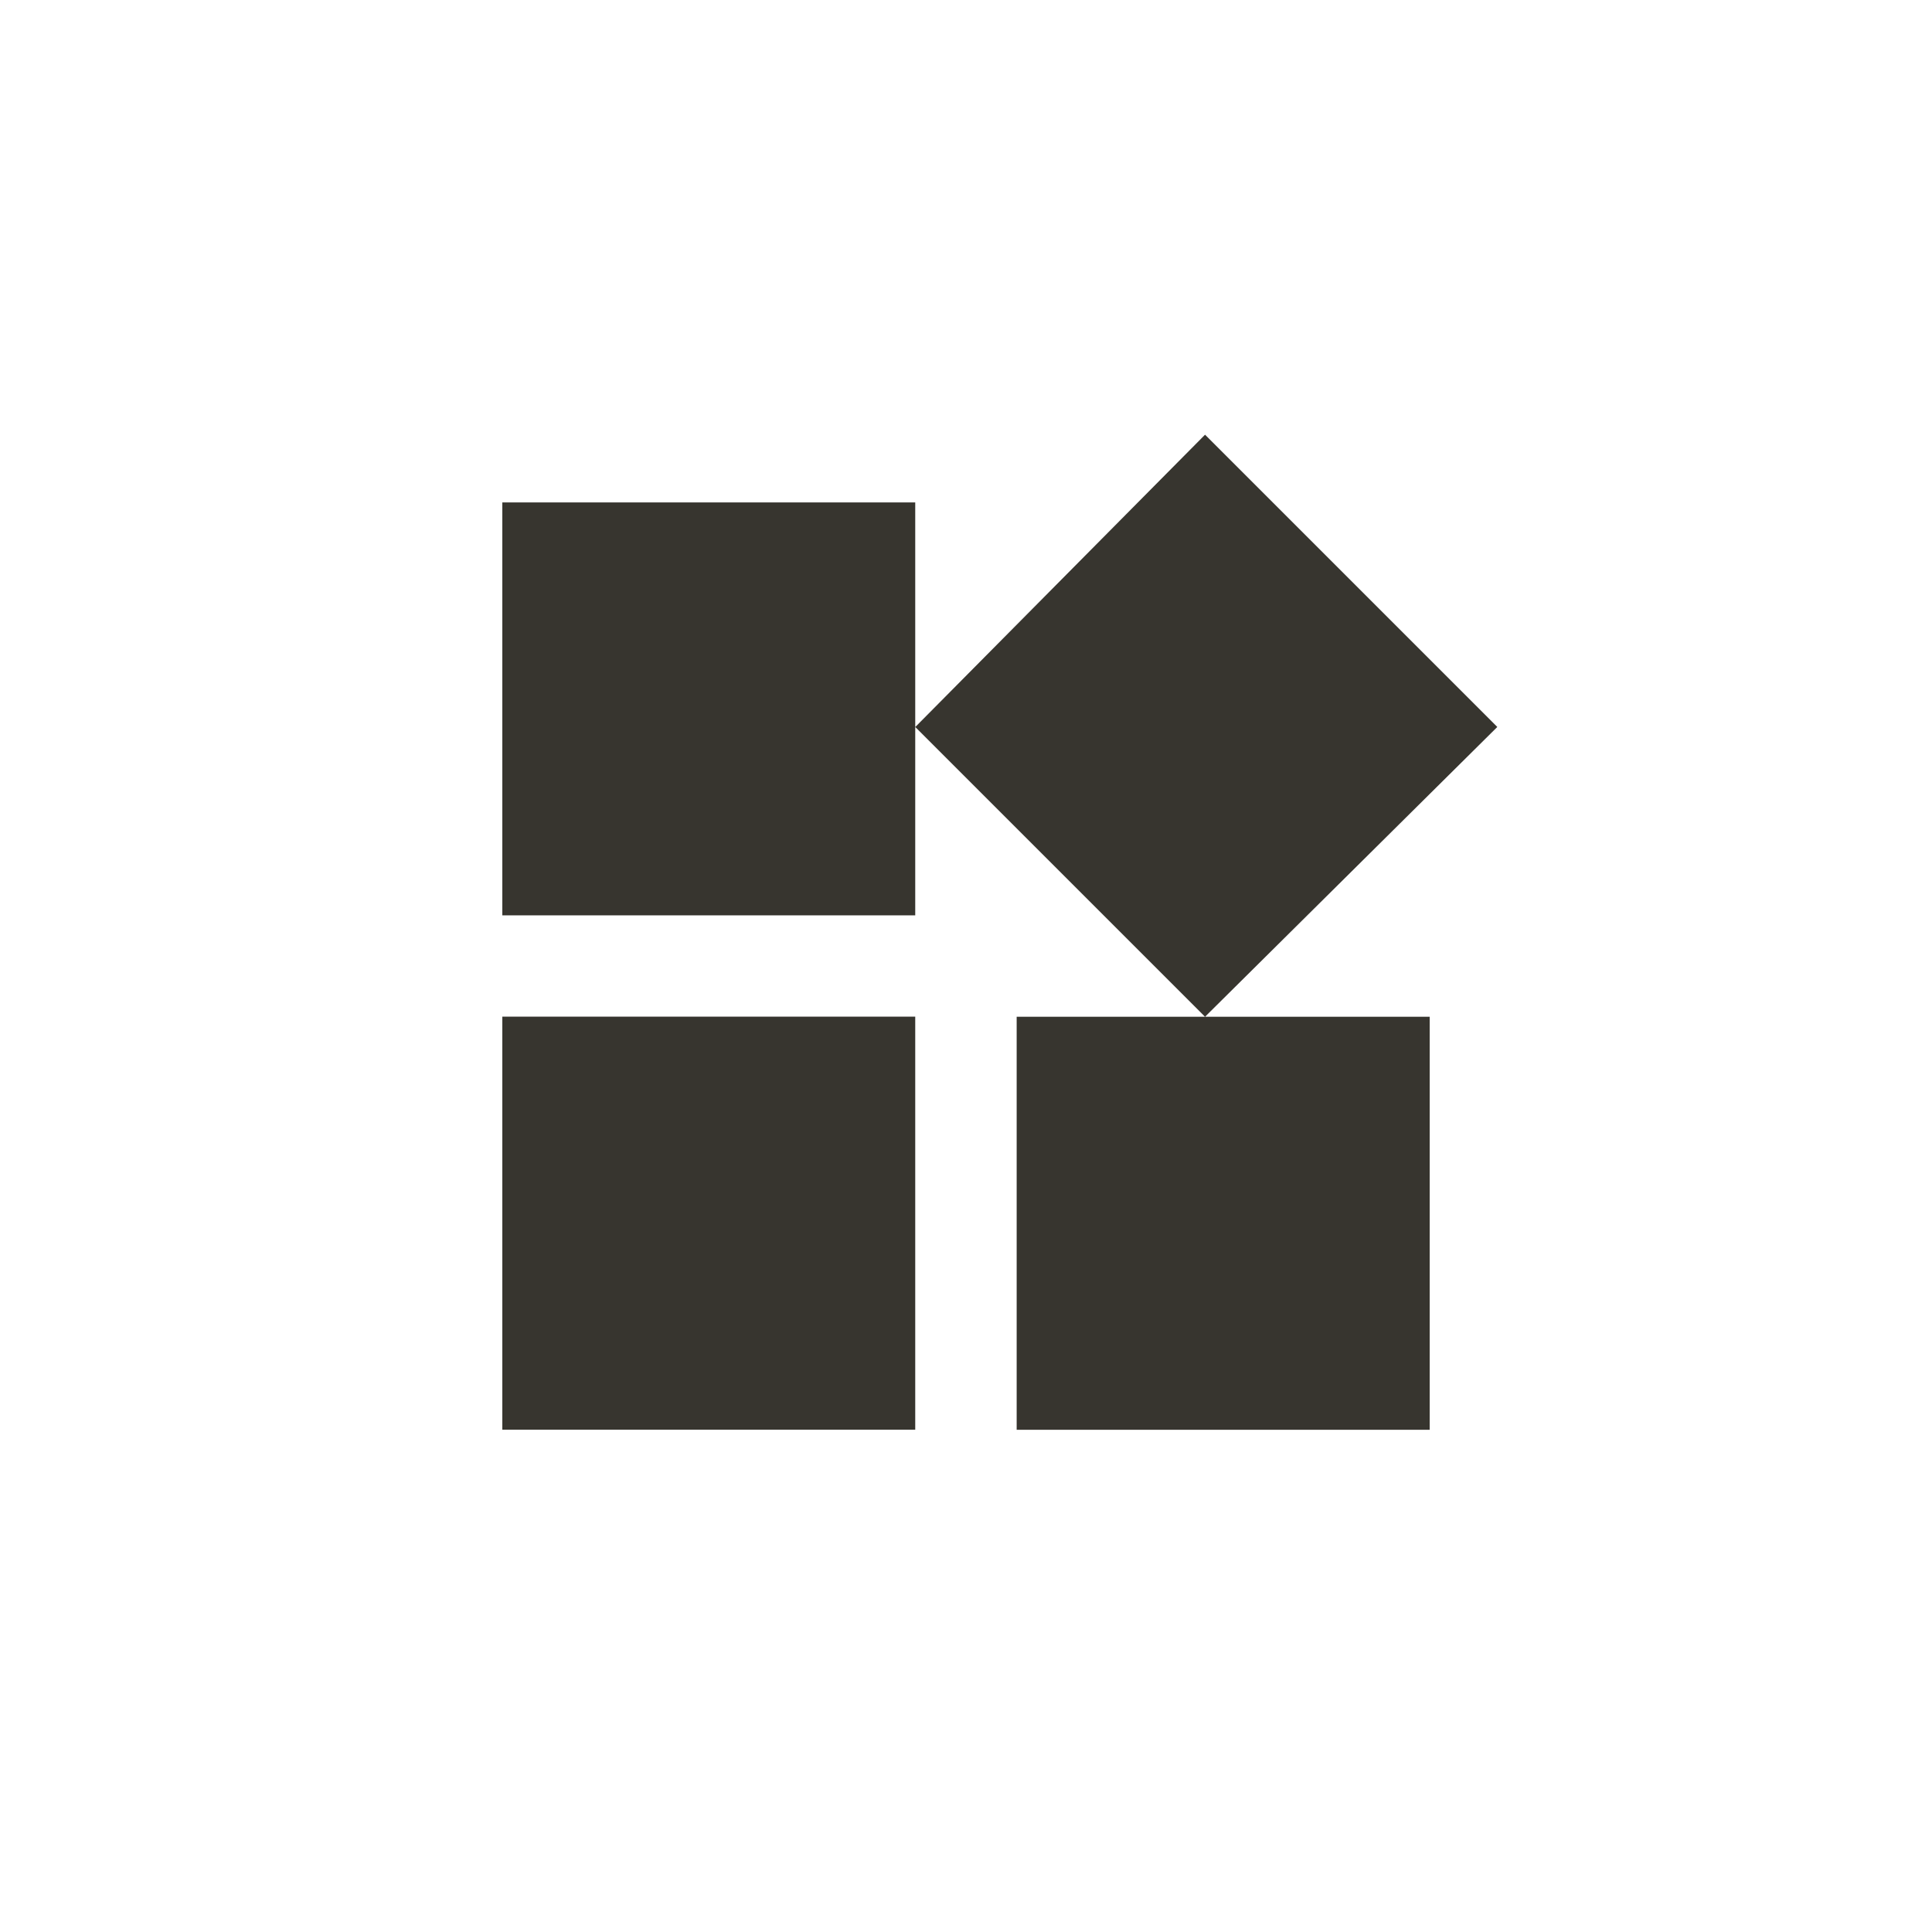 <!-- Generated by IcoMoon.io -->
<svg version="1.1" xmlns="http://www.w3.org/2000/svg" width="40" height="40" viewBox="0 0 40 40">
<title>mt-now_widgets</title>
<path fill="#37352f" d="M24.949 9l6.051 6.051-6.051 6h4.651v8.551h-8.551v-8.551h3.9l-6-6v3.9h-8.549v-8.549h8.549v4.651zM10.4 29.6v-8.551h8.549v8.551h-8.549z"></path>
</svg>
